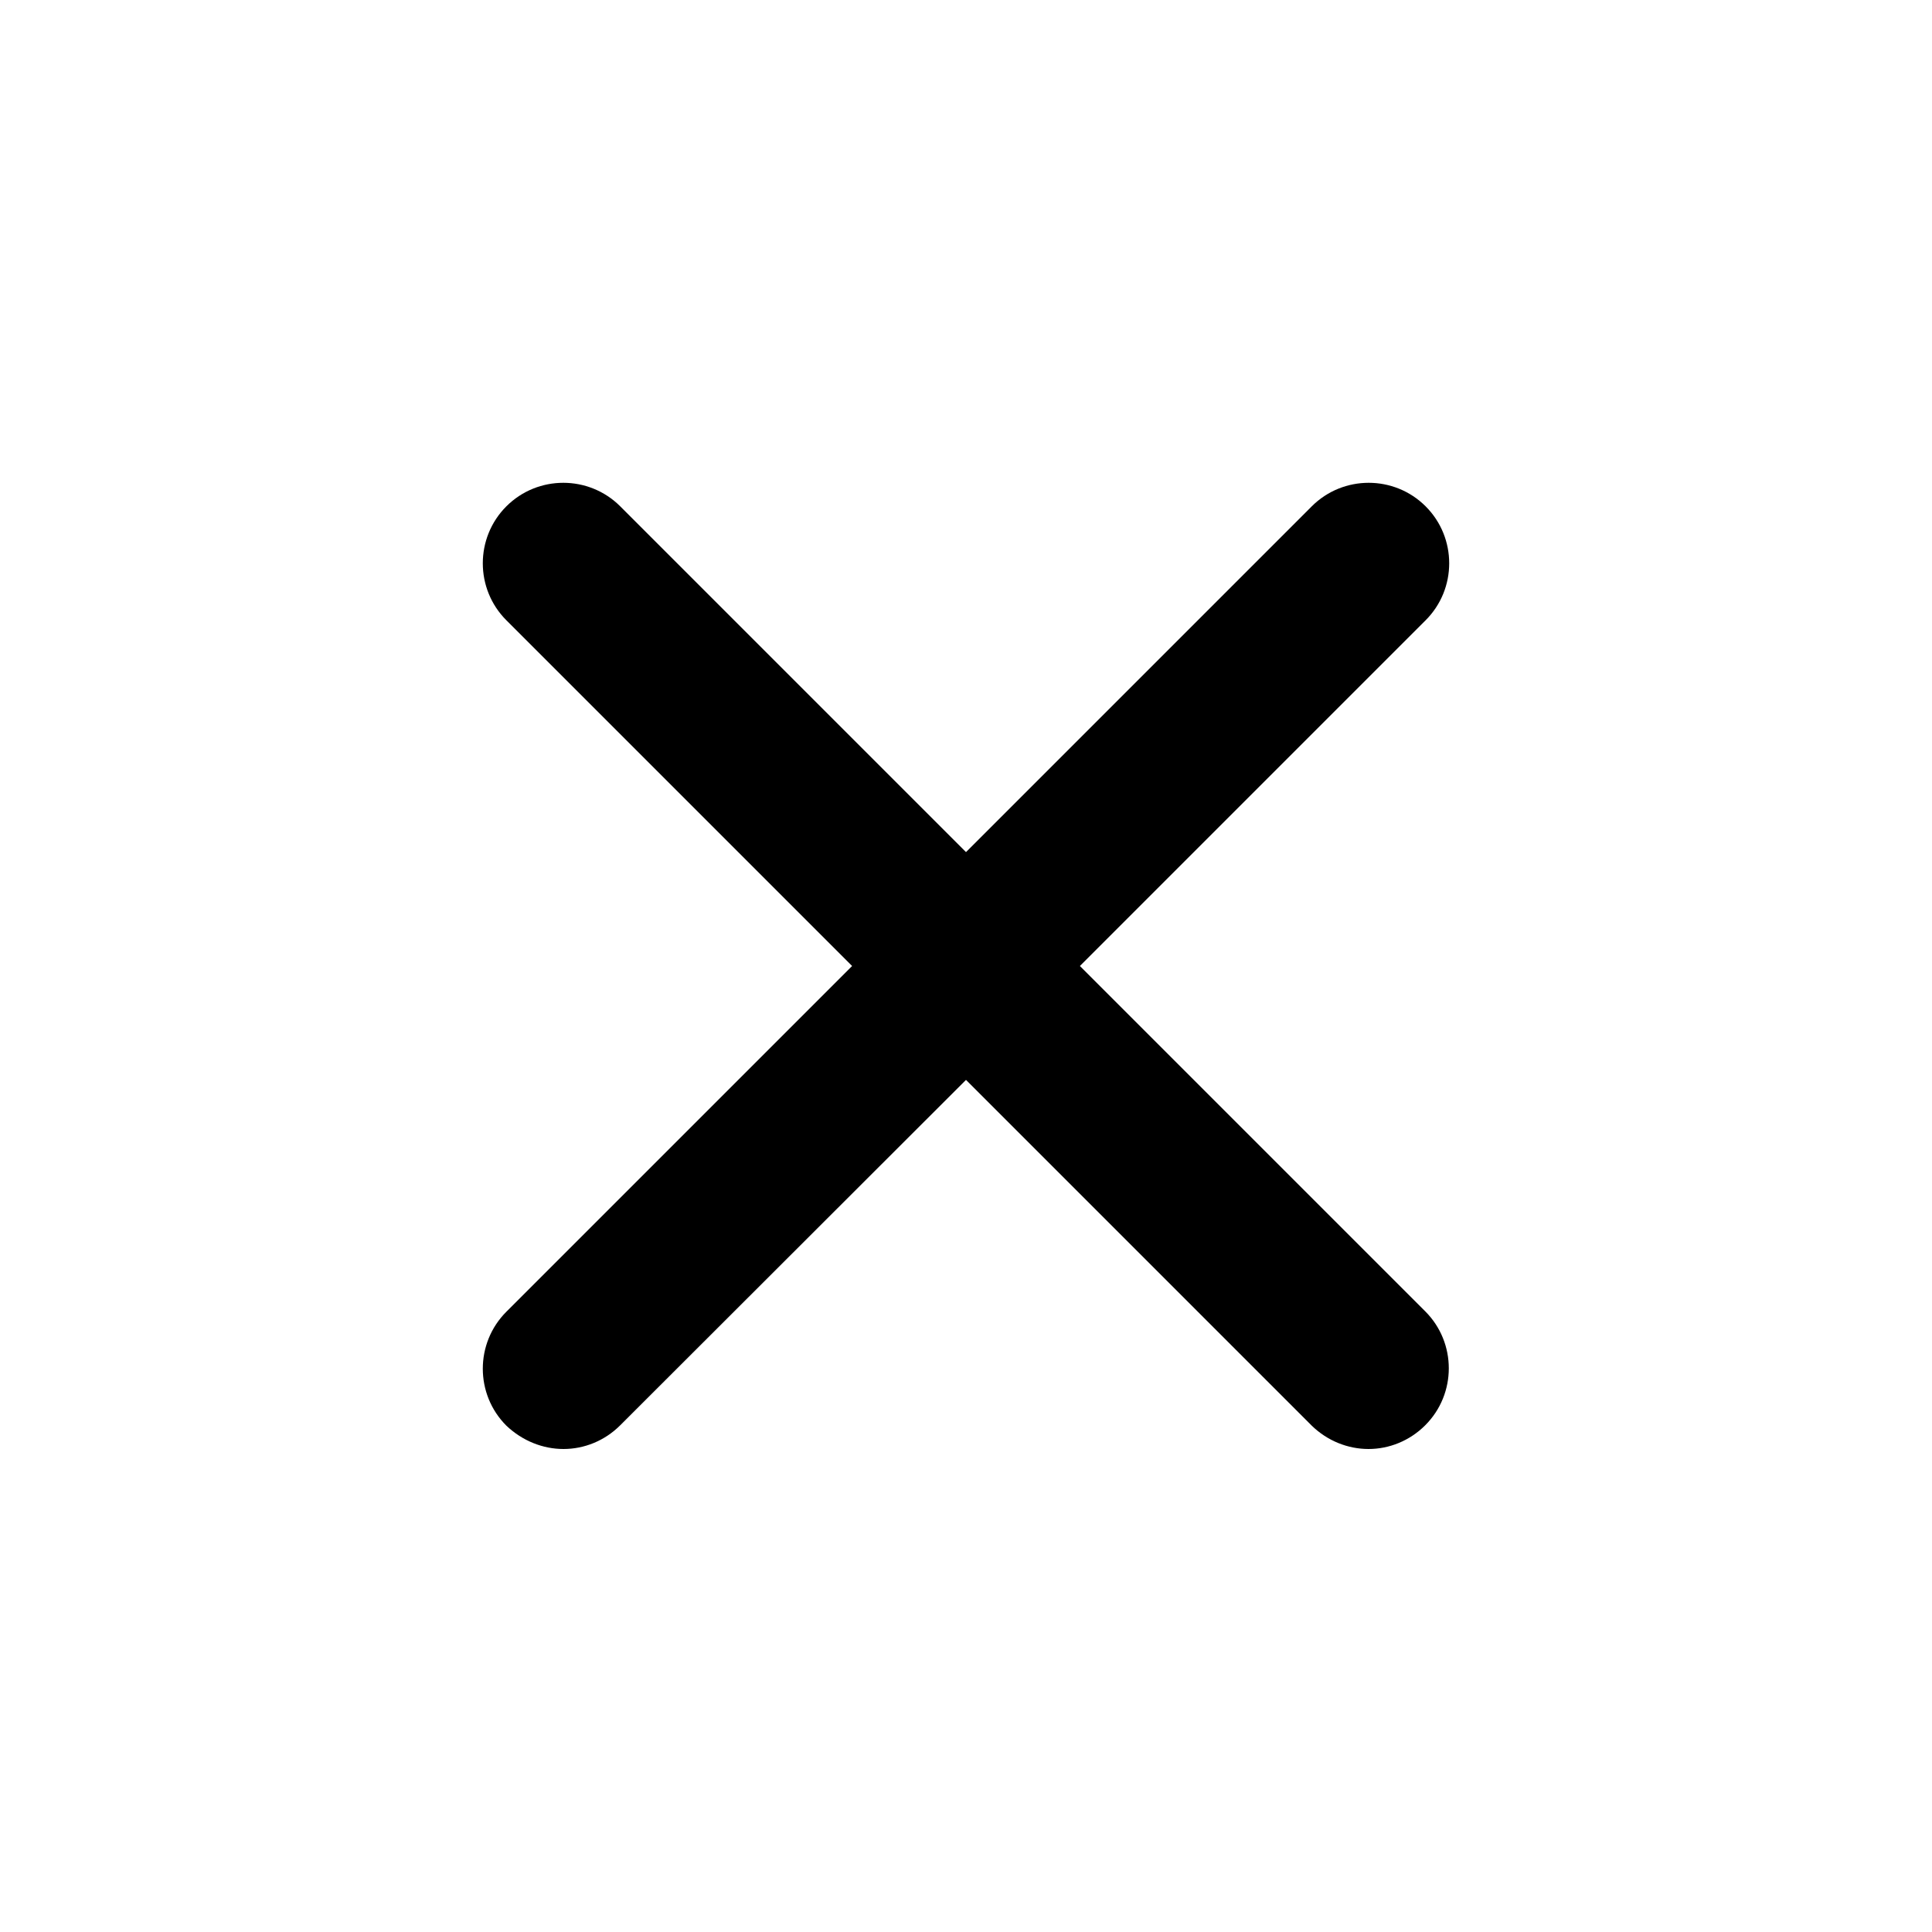 <?xml version="1.0" encoding="utf-8"?>
<!-- Generator: Adobe Illustrator 25.2.3, SVG Export Plug-In . SVG Version: 6.00 Build 0)  -->
<svg version="1.1" id="Calque_1" xmlns="http://www.w3.org/2000/svg" xmlns:xlink="http://www.w3.org/1999/xlink" x="0px" y="0px"
	 viewBox="0 0 48 48" style="enable-background:new 0 0 48 48;" xml:space="preserve">
<path d="M26.83,24l8.59-8.59c0.78-0.78,0.78-2.05,0-2.83c-0.78-0.78-2.05-0.78-2.83,0L24,21.17l-8.59-8.59
	c-0.78-0.78-2.05-0.78-2.83,0c-0.78,0.78-0.78,2.05,0,2.83L21.17,24l-8.59,8.59c-0.78,0.78-0.78,2.05,0,2.83
	C12.98,35.8,13.49,36,14,36s1.02-0.2,1.41-0.59L24,26.83l8.59,8.59C32.98,35.8,33.49,36,34,36s1.02-0.2,1.41-0.59
	c0.78-0.78,0.78-2.05,0-2.83L26.83,24z"/>
</svg>
